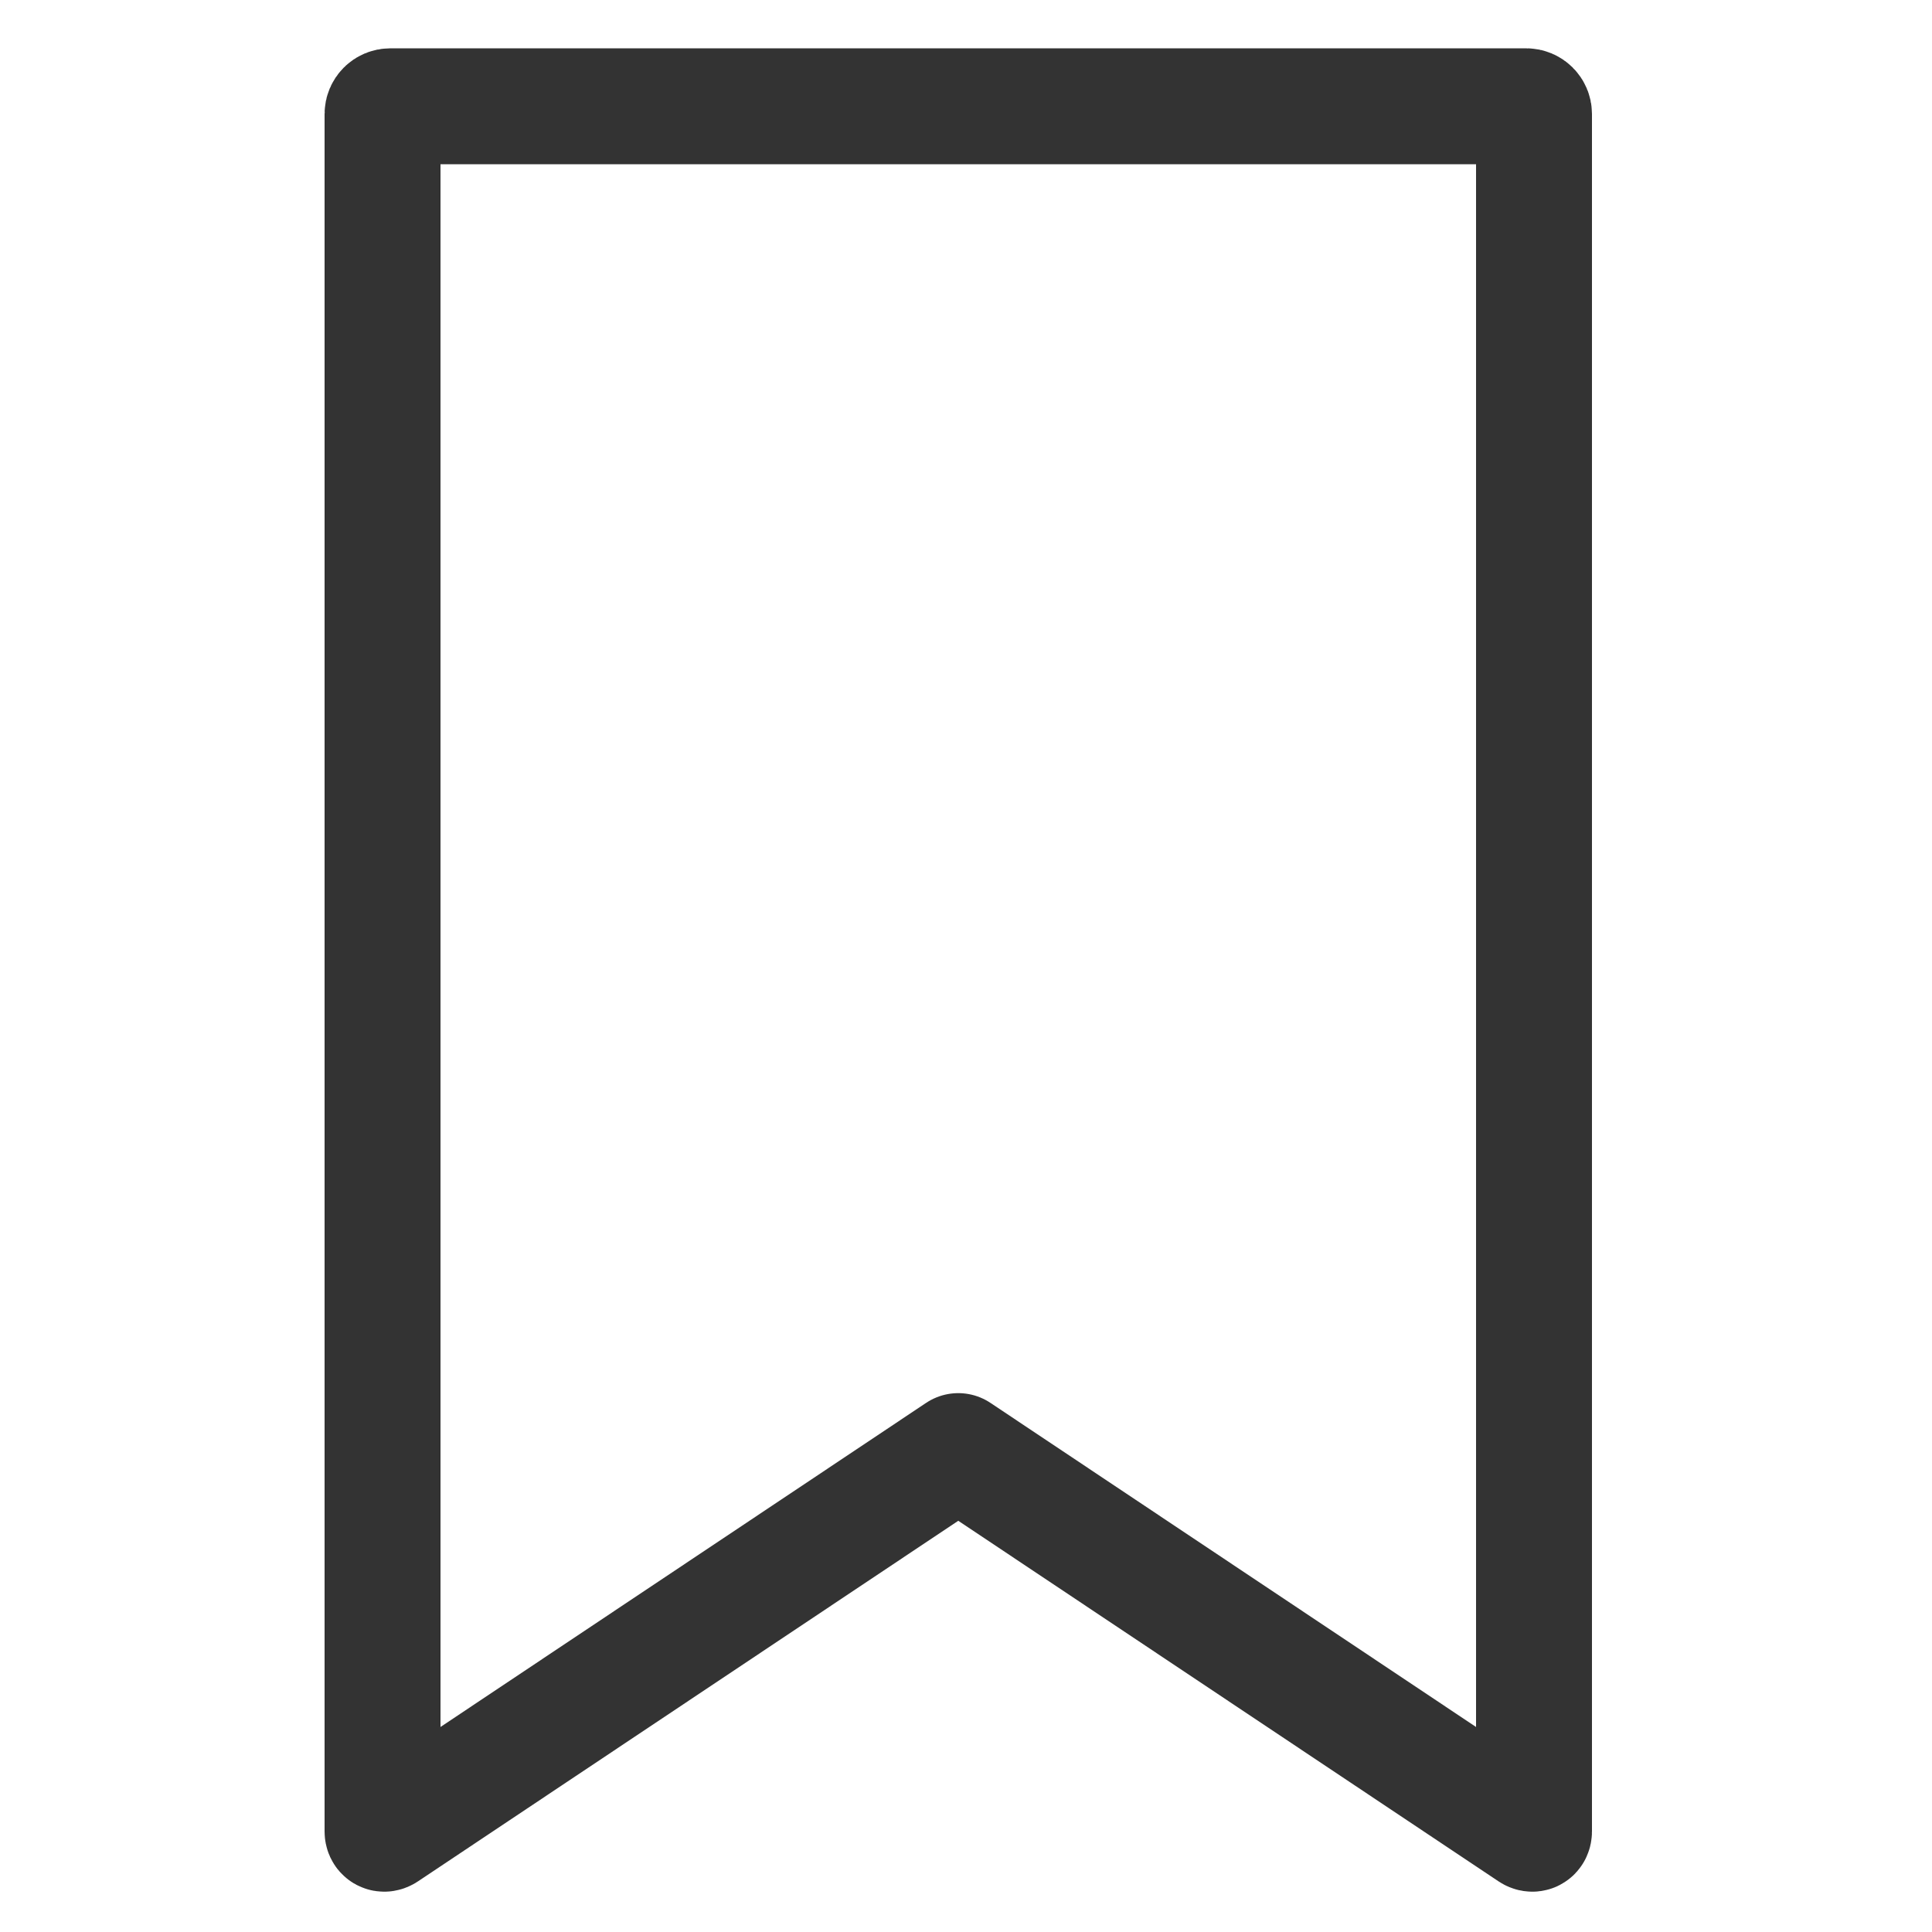 <?xml version="1.0" encoding="UTF-8"?>
<svg width="500px" height="500px" viewBox="0 0 500 500" version="1.1" xmlns="http://www.w3.org/2000/svg" xmlns:xlink="http://www.w3.org/1999/xlink">
    <!-- Generator: Sketch 46.2 (44496) - http://www.bohemiancoding.com/sketch -->
    <title>saved</title>
    <desc>Created with Sketch.</desc>
    <defs></defs>
    <g id="Icons-export" stroke="none" stroke-width="1" fill="none" fill-rule="evenodd" stroke-linejoin="round">
        <g id="saved" stroke="#333333" stroke-width="30">
            <path d="M99,29.499 C99,28.397 99.895,27.504 101.002,27.504 L394.998,27.504 C396.104,27.504 397,28.404 397,29.499 L397,473.98 C397,474.534 396.624,474.732 396.162,474.424 L248,375.543 L99.838,474.424 C99.375,474.733 99,474.526 99,473.98 L99,29.499 Z" id="Bookmark"></path>
        </g>
    </g>
</svg>
